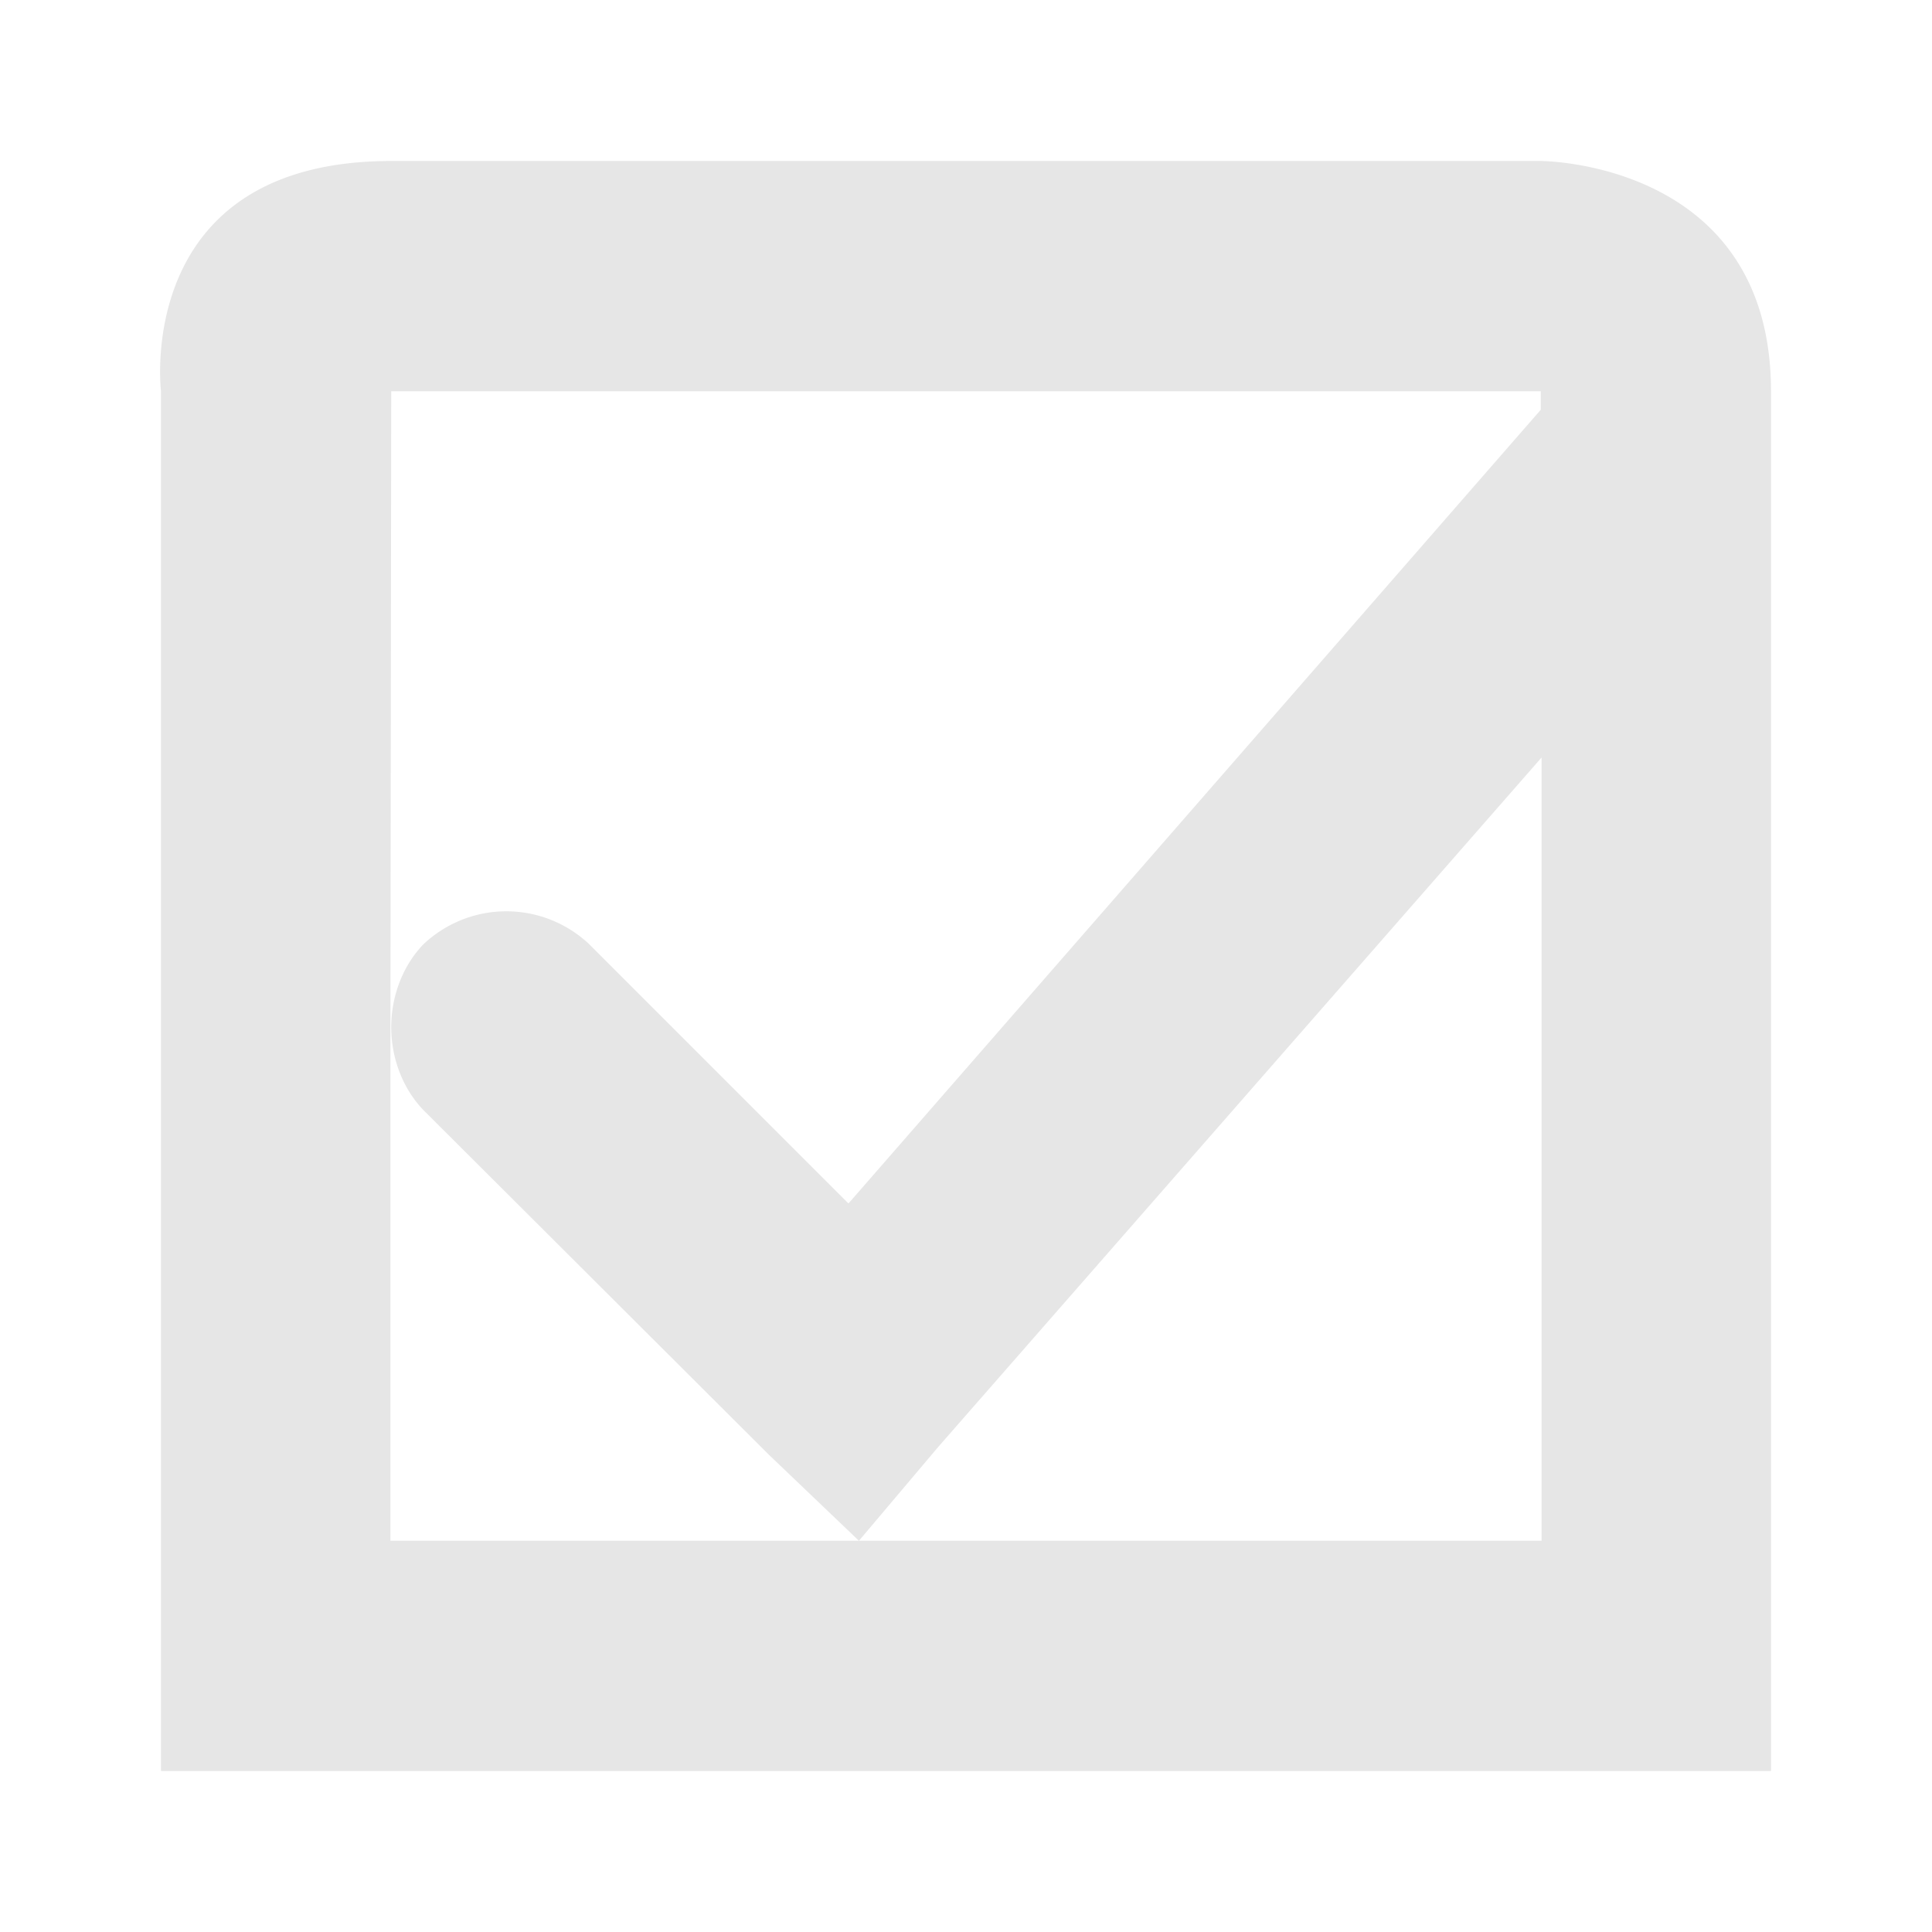 <svg xmlns="http://www.w3.org/2000/svg" width="24" height="24" id="svg7"><defs id="defs3"><style id="current-color-scheme"></style></defs><path d="M4.86 2C1.65 2 2 4.86 2 4.86V22h20V4.86C22 2 19.14 2 19.14 2zm0 2.86h14.28v.23l-8.6 9.86-3.22-3.22a1.5 1.5 0 0 0-2.06 0c-.26.27-.4.65-.4 1.03s.14.76.4 1.03l4.29 4.28 1.12 1.07.98-1.16 7.5-8.57v9.73H4.85v-6.38z" id="path5" color="#dfdfdf" fill="#e6e6e6" stroke-width="1.43"/></svg>